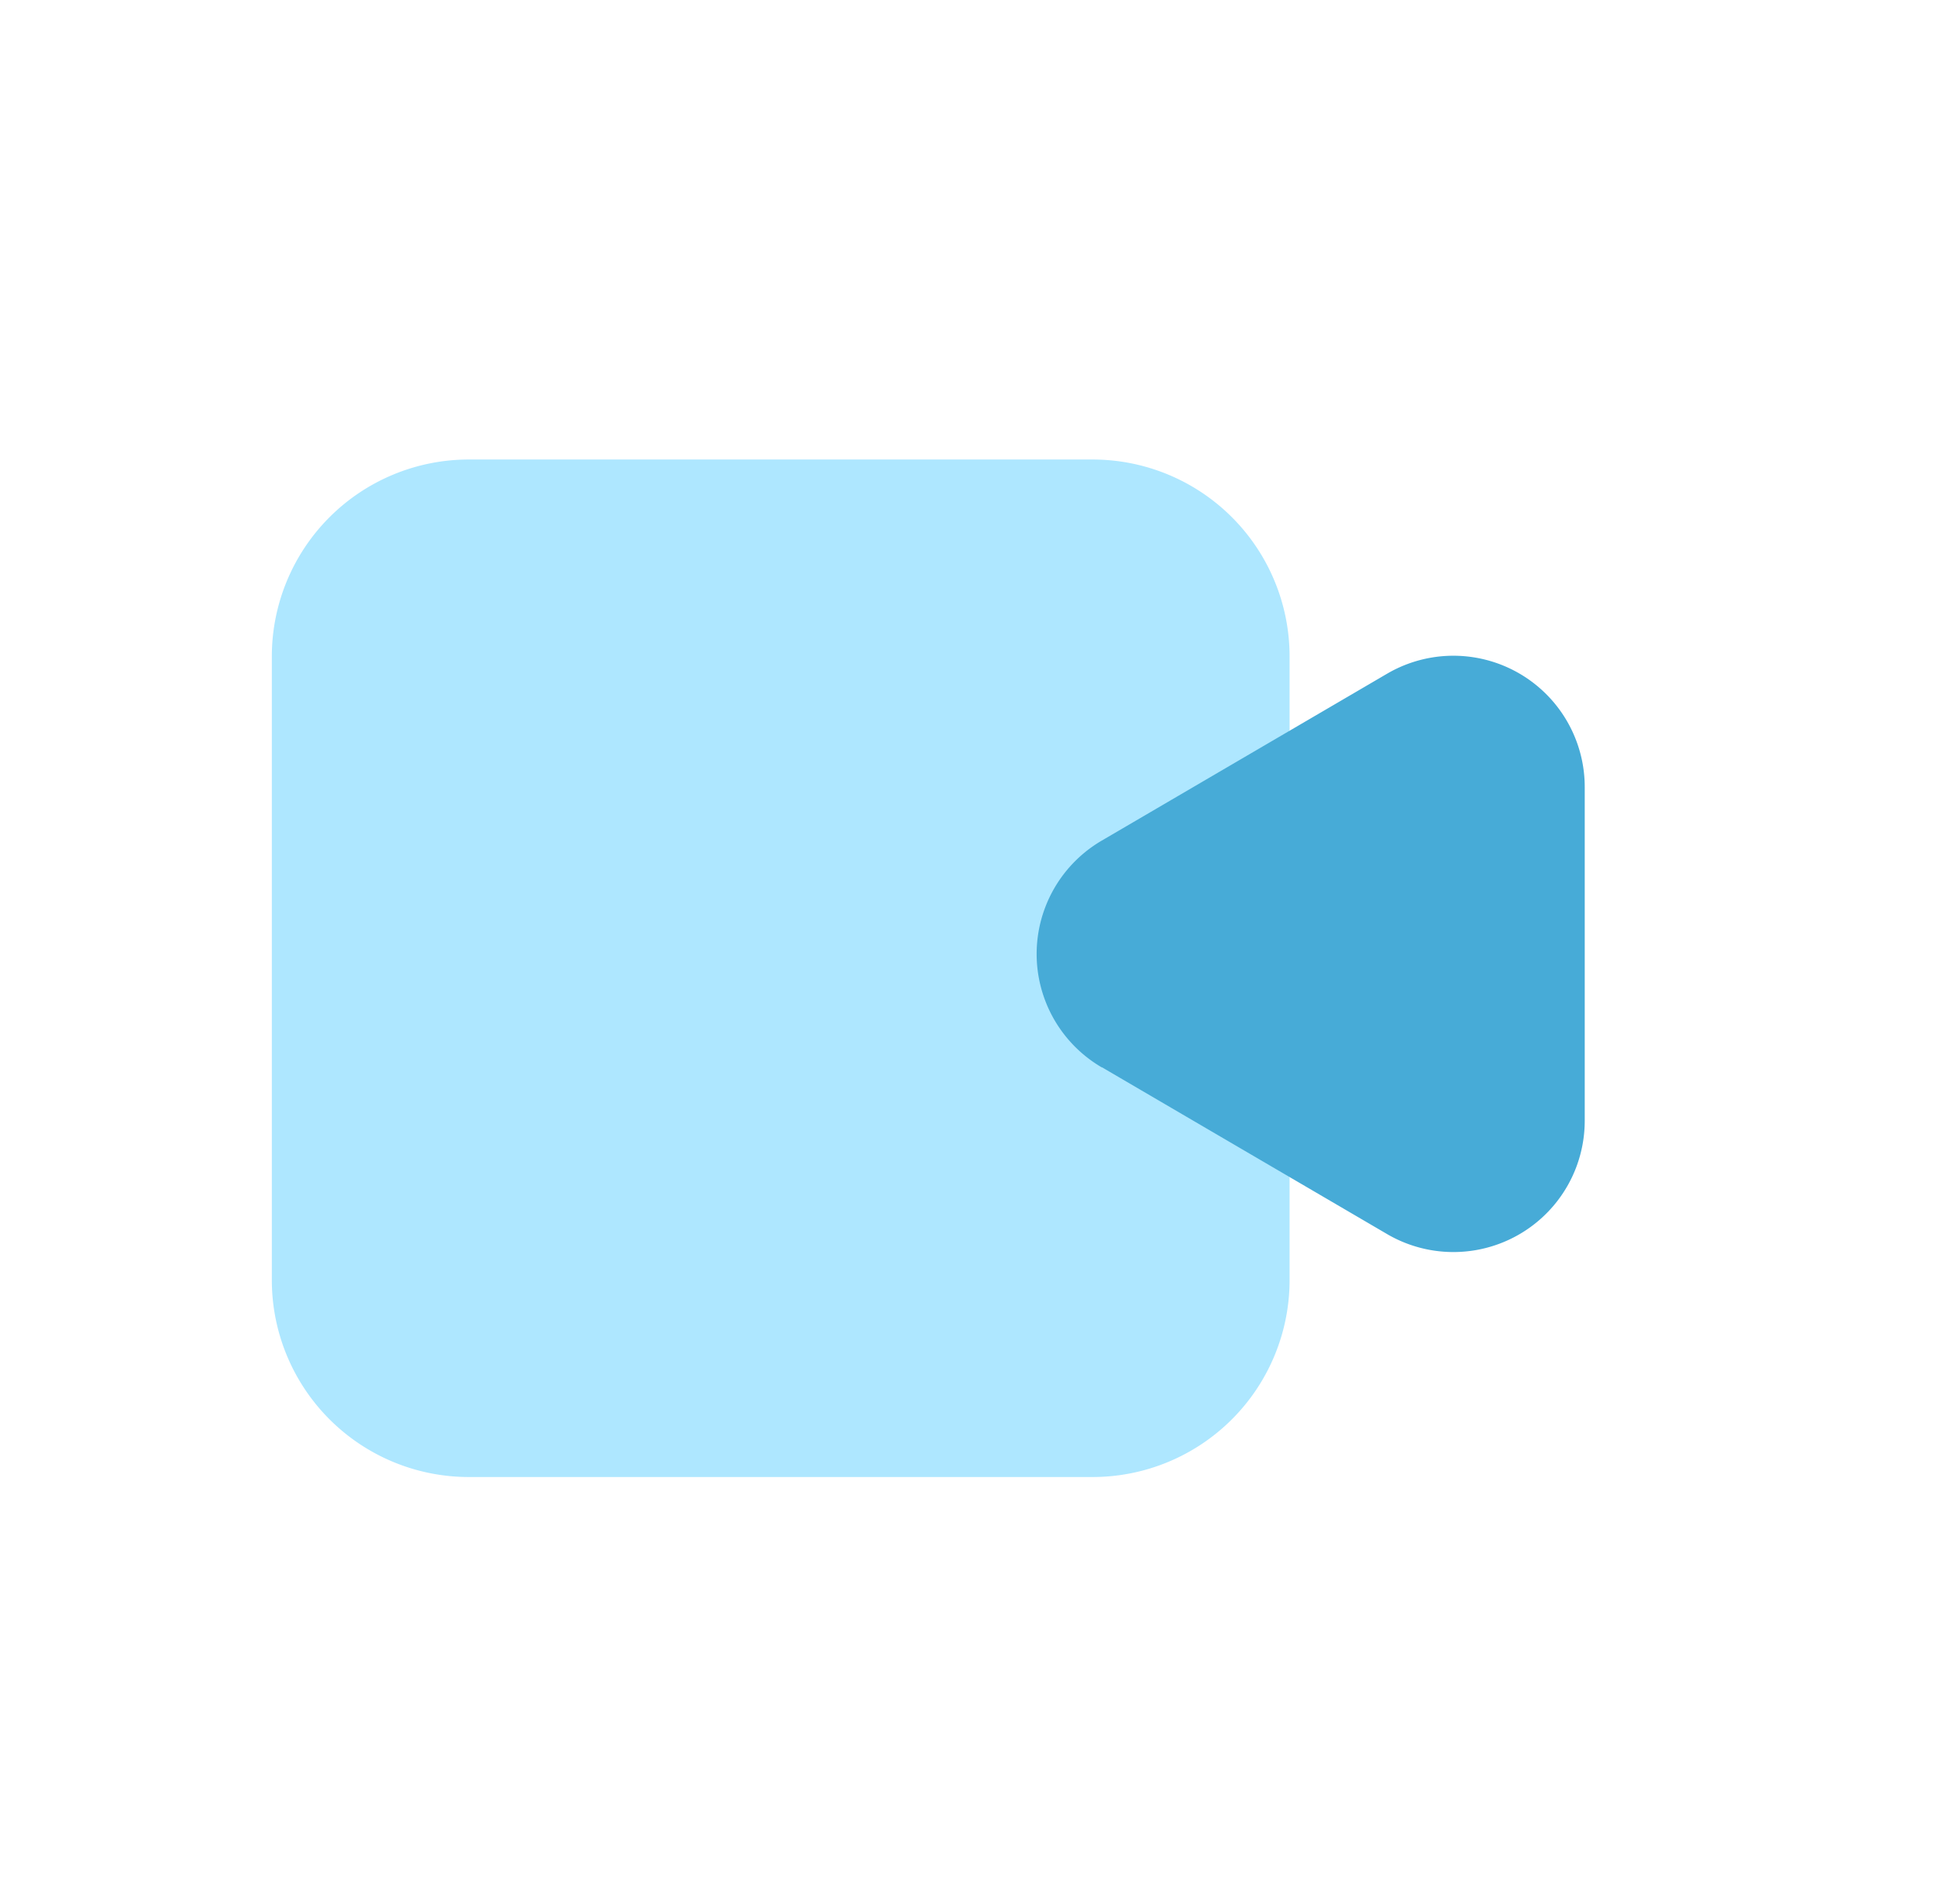 <svg width="59" height="58" viewBox="0 0 59 58" fill="none" xmlns="http://www.w3.org/2000/svg">
                  <path d="M33.28 14h-19a6 6 0 0 0-6 6v19a6 6 0 0 0 6 6h19a6 6 0 0 0 6-6V20a6 6 0 0 0-6-6Z" fill="#aee7ff"></path>
                  <path d="M33.56 32.52a4 4 0 0 1 0-6.91l8.7-5.09a4 4 0 0 1 6.01 3.46v10.17a4 4 0 0 1-6 3.46l-8.7-5.09Z" fill="#47abd7"></path>
                </svg>